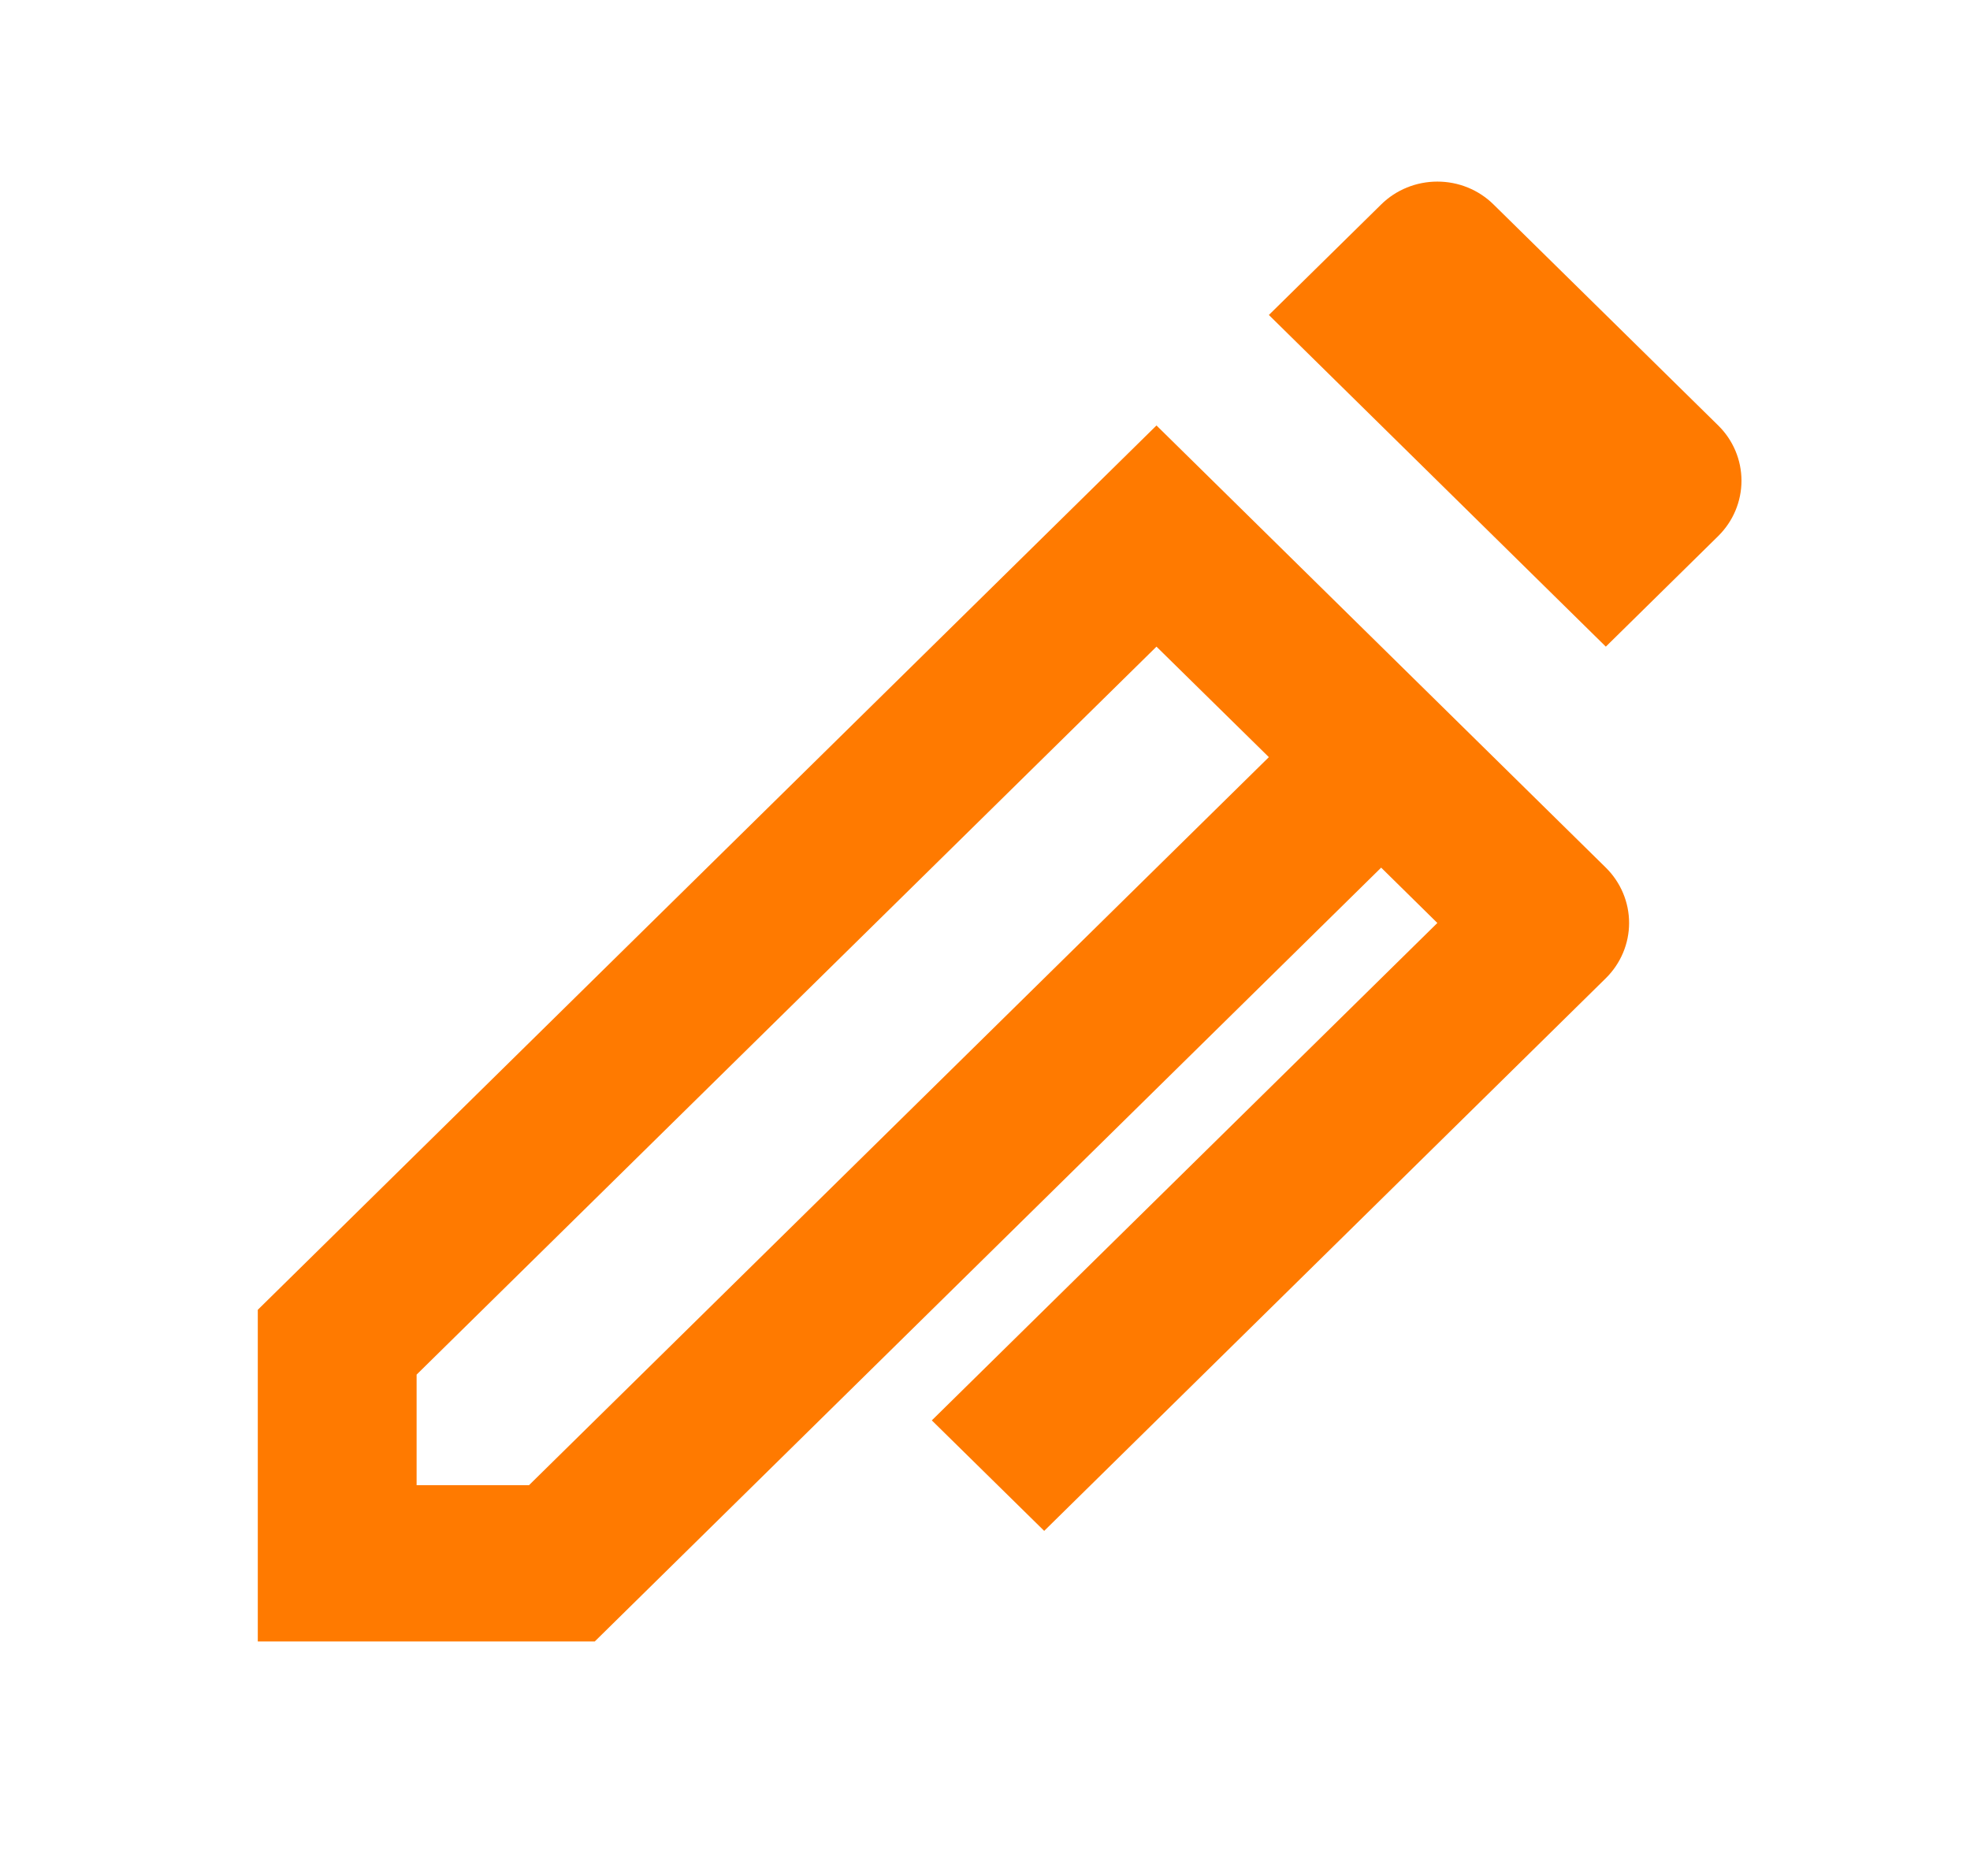 <svg width="21" height="20" viewBox="0 0 21 20" fill="none" xmlns="http://www.w3.org/2000/svg">
<path d="M15.322 9.84L14.723 9.25L6.34 17.5H2.748V13.964L12.328 4.536L17.118 9.25C17.277 9.407 17.366 9.619 17.366 9.84C17.366 10.06 17.277 10.272 17.118 10.429L11.131 16.321L9.933 15.143L15.322 9.84ZM13.526 8.072L12.328 6.894L4.441 14.655V15.834H5.639L13.526 8.072ZM15.921 2.18L18.316 4.536C18.475 4.692 18.564 4.904 18.564 5.125C18.564 5.346 18.475 5.558 18.316 5.715L17.118 6.894L13.526 3.358L14.723 2.18C14.882 2.023 15.098 1.936 15.322 1.936C15.547 1.936 15.762 2.023 15.921 2.18Z" fill="#FF7A00"/>
</svg>
